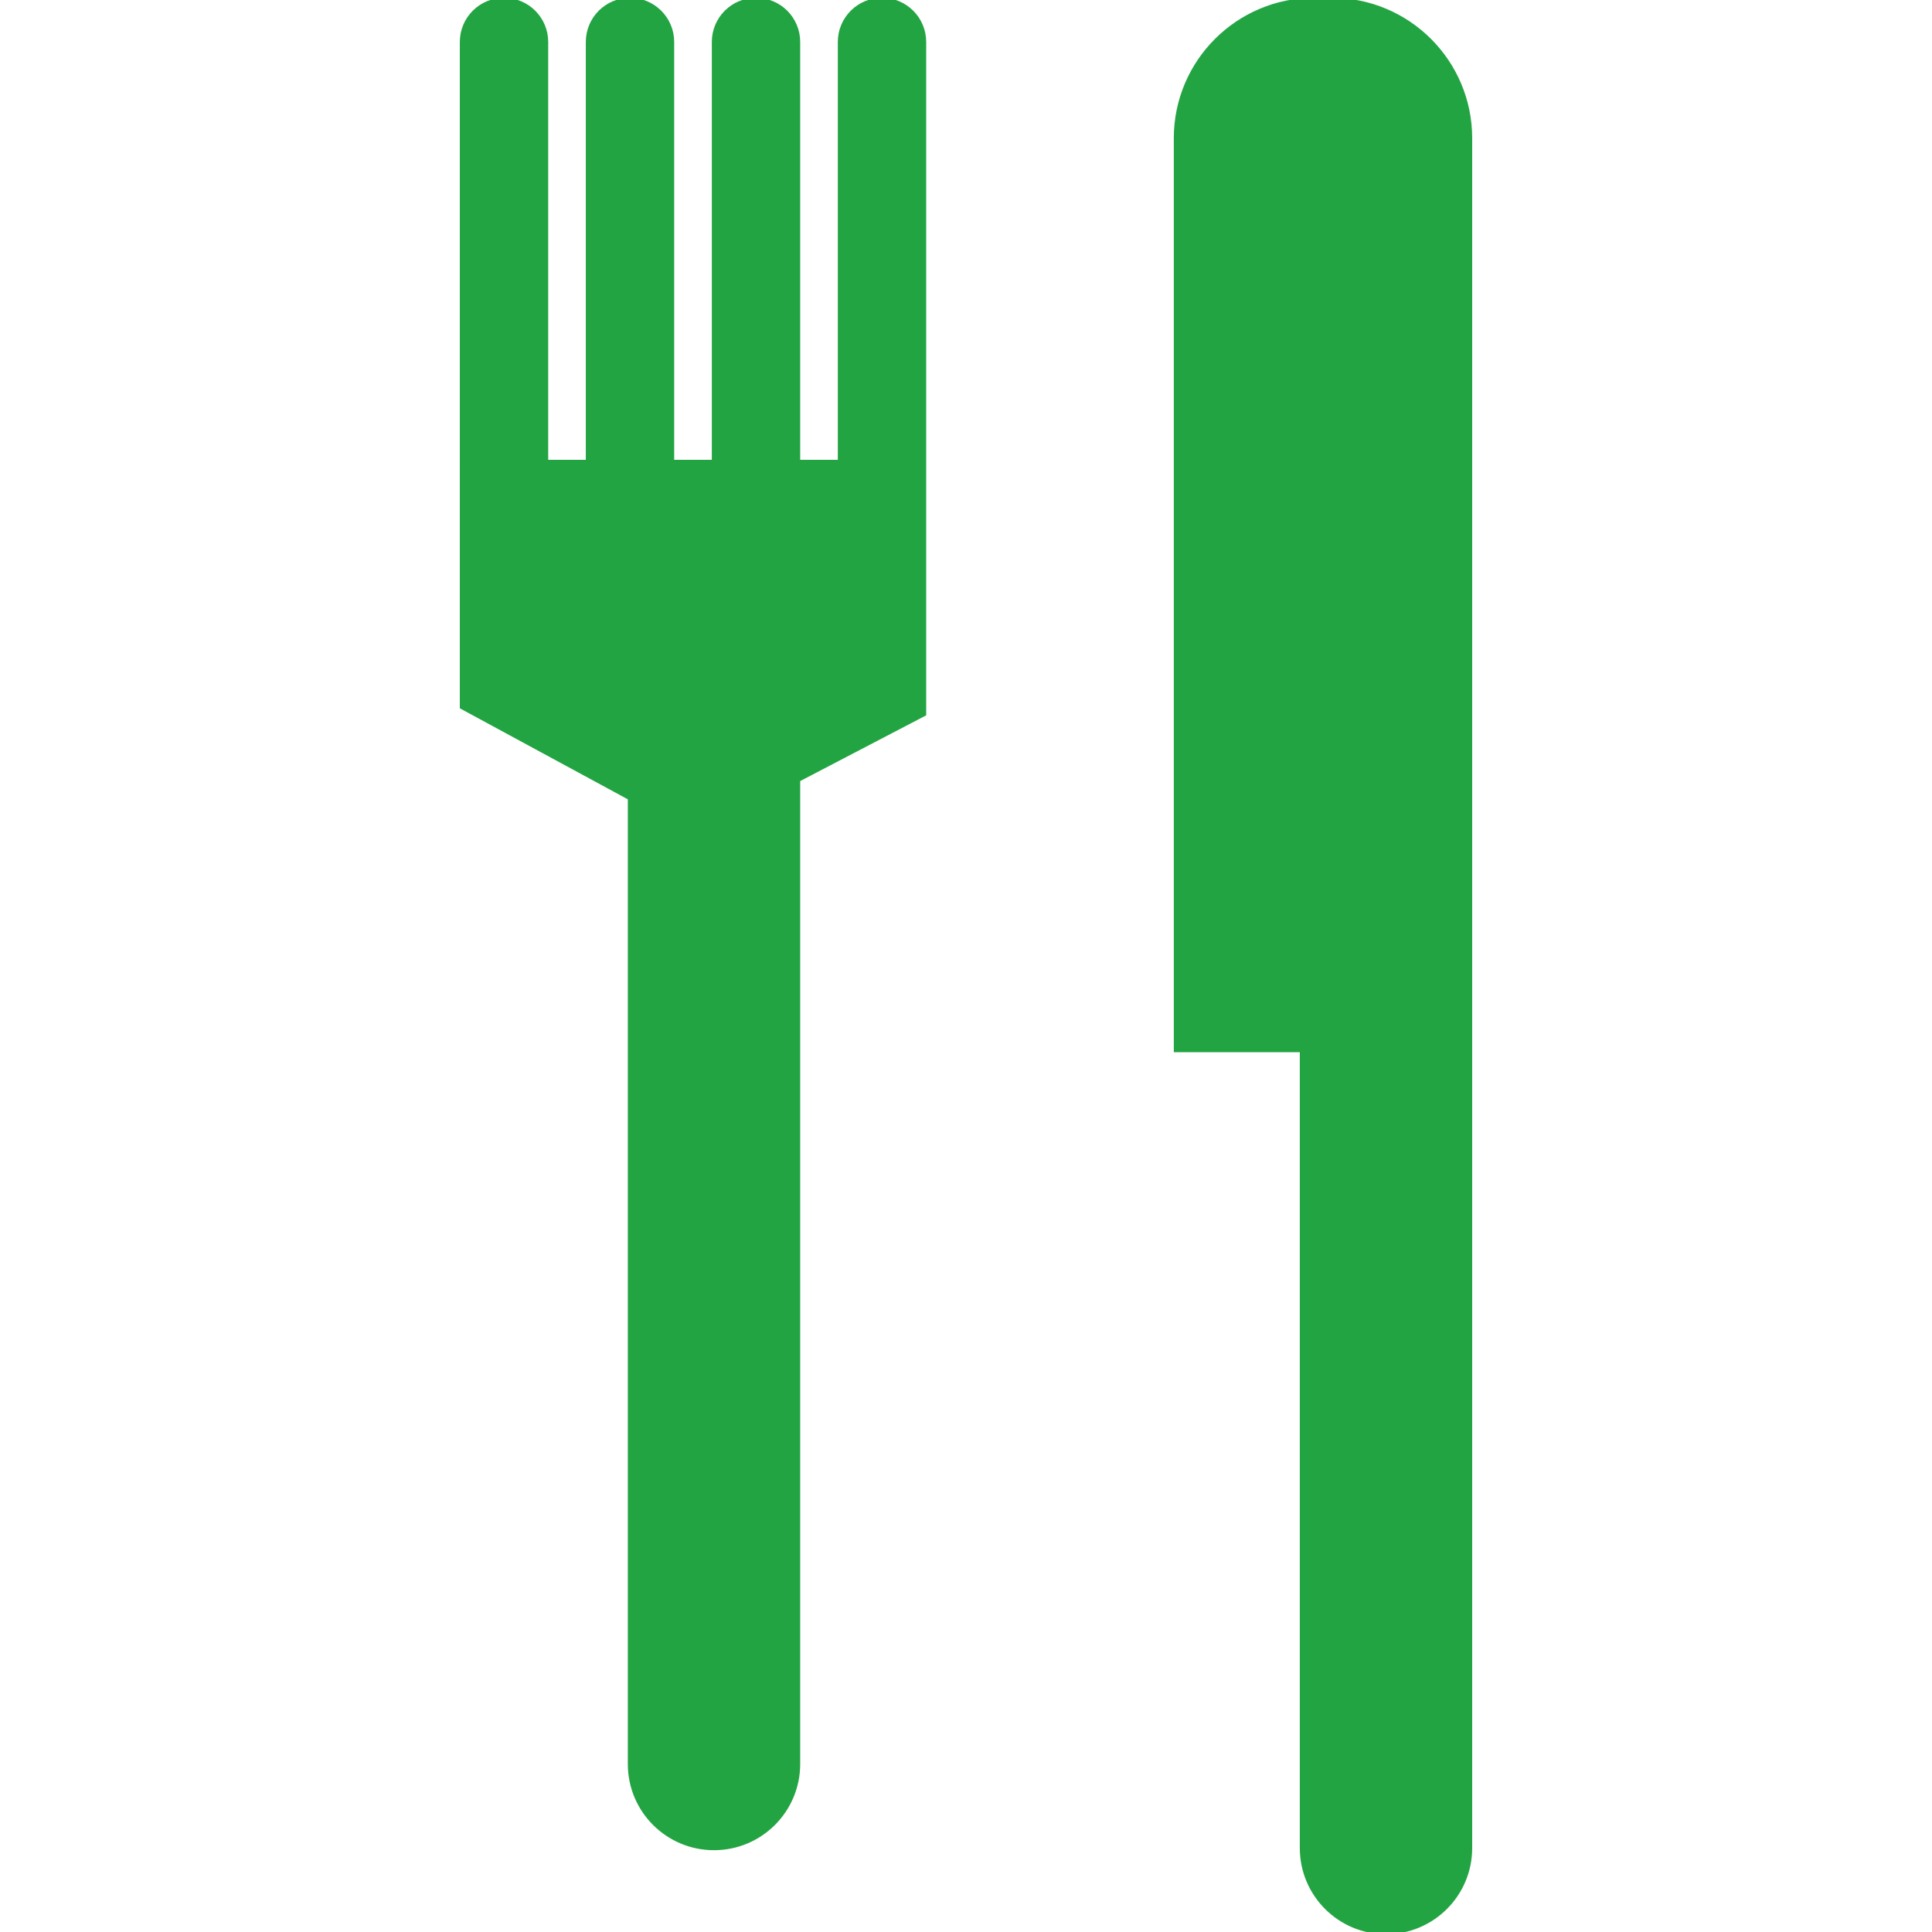 <svg fill="#23a443" version="1.1" id="Capa_1" xmlns="http://www.w3.org/2000/svg" xmlns:xlink="http://www.w3.org/1999/xlink" viewBox="0 0 439.875 439.875" xml:space="preserve" stroke="#23a443"><g id="SVGRepo_bgCarrier" stroke-width="0"></g><g id="SVGRepo_tracerCarrier" stroke-linecap="round" stroke-linejoin="round"></g><g id="SVGRepo_iconCarrier"> <g> <g> <path d="M162.562,420.75c10.566,0,19.125-8.559,19.125-19.125V177.528l28.688-14.965v-19.125v-38.25V9.562 c0-5.288-4.274-9.562-9.562-9.562s-9.562,4.274-9.562,9.562v95.625h-9.562V9.562c0-5.288-4.274-9.562-9.562-9.562 s-9.562,4.274-9.562,9.562v95.625H153V9.562C153,4.274,148.726,0,143.438,0s-9.562,4.274-9.562,9.562v95.625h-9.562V9.562 c0-5.288-4.274-9.562-9.562-9.562s-9.562,4.274-9.562,9.562v95.625V153v7.966l38.25,20.722v219.938 C143.438,412.191,151.996,420.75,162.562,420.75z"></path> <path d="M315.562,439.875c10.566,0,19.125-8.559,19.125-19.125V239.062v-28.688V31.479C334.688,14.095,320.593,0,303.208,0h-3.988 c-17.375,0-31.47,14.095-31.47,31.479v207.583h28.688V420.75C296.438,431.316,304.996,439.875,315.562,439.875z"></path> </g> </g> </g></svg>